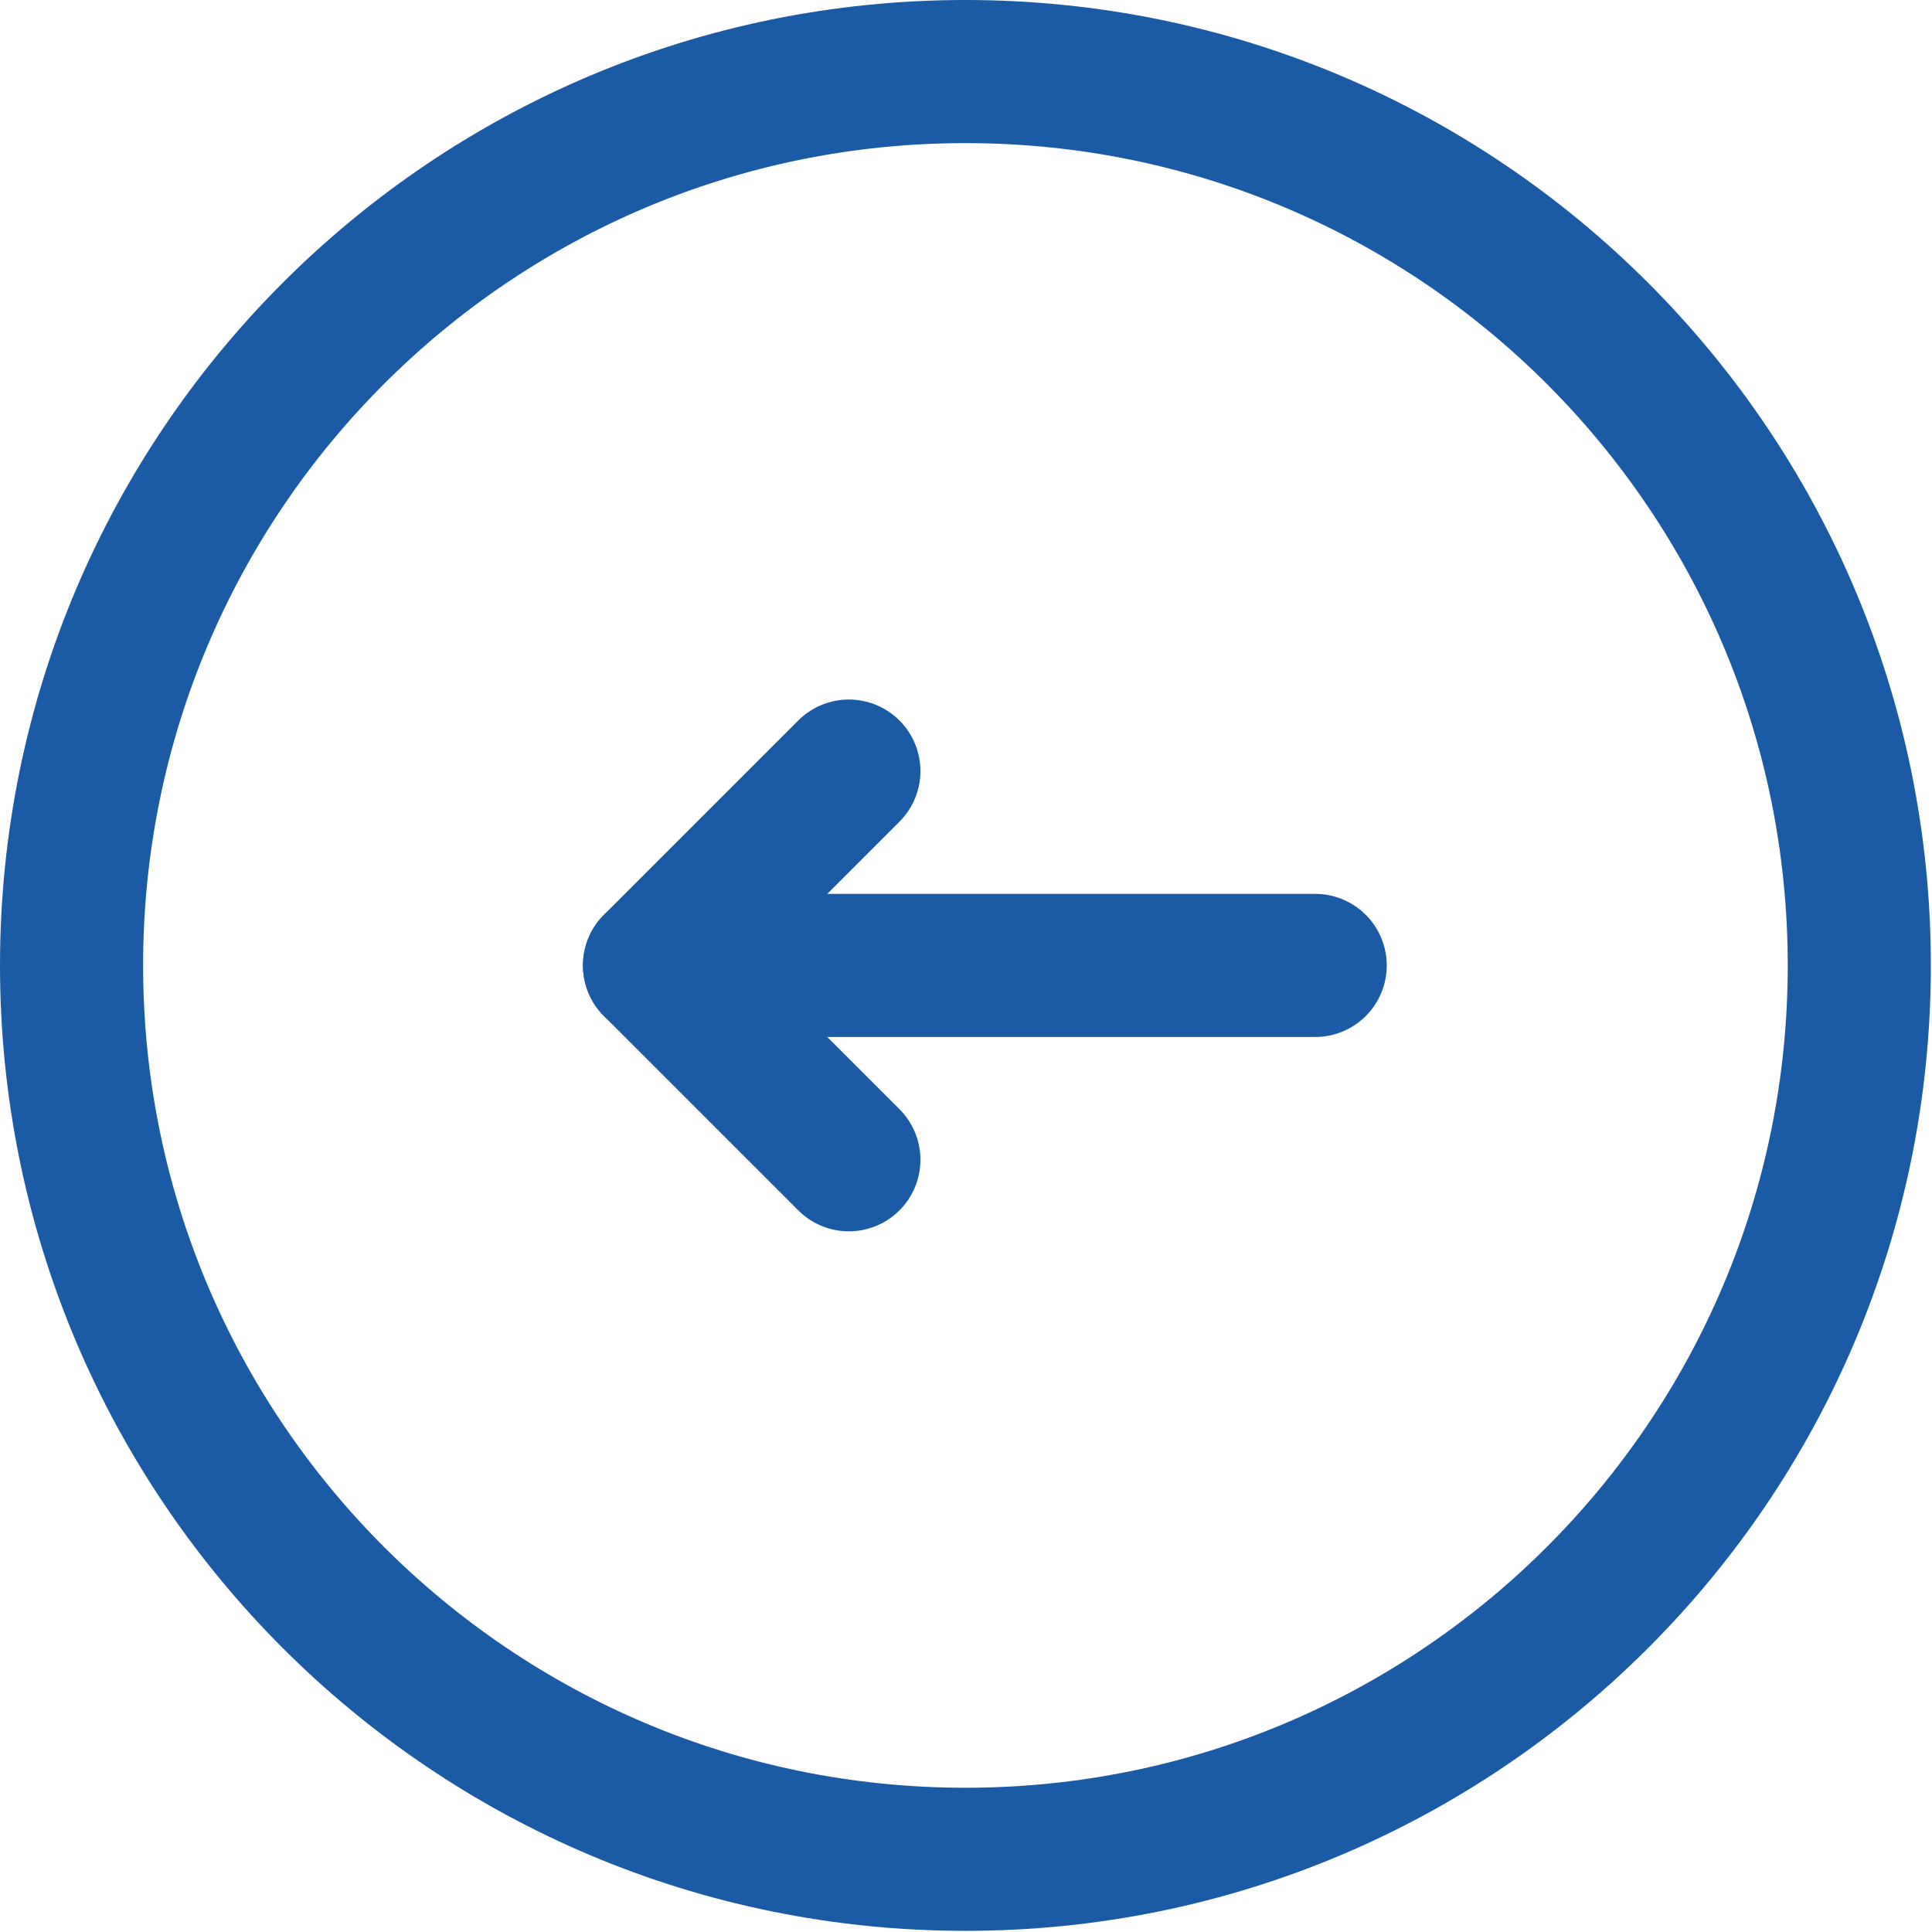 <svg width="27" height="27" viewBox="0 0 27 27" fill="none" xmlns="http://www.w3.org/2000/svg">
<path d="M13.492 25.984C20.391 25.984 25.984 20.391 25.984 13.492C25.984 6.593 20.391 1 13.492 1C6.593 1 1 6.593 1 13.492C1 20.391 6.593 25.984 13.492 25.984Z" stroke="#1B5BA6" stroke-width="2" stroke-linecap="round" stroke-linejoin="round"/>
<path d="M18.38 13.492H9.147" stroke="#1B5BA6" stroke-width="2" stroke-linecap="round" stroke-linejoin="round"/>
<path d="M11.863 10.776L9.147 13.492L11.863 16.208" stroke="#1B5BA6" stroke-width="2" stroke-linecap="round" stroke-linejoin="round"/>
</svg>
